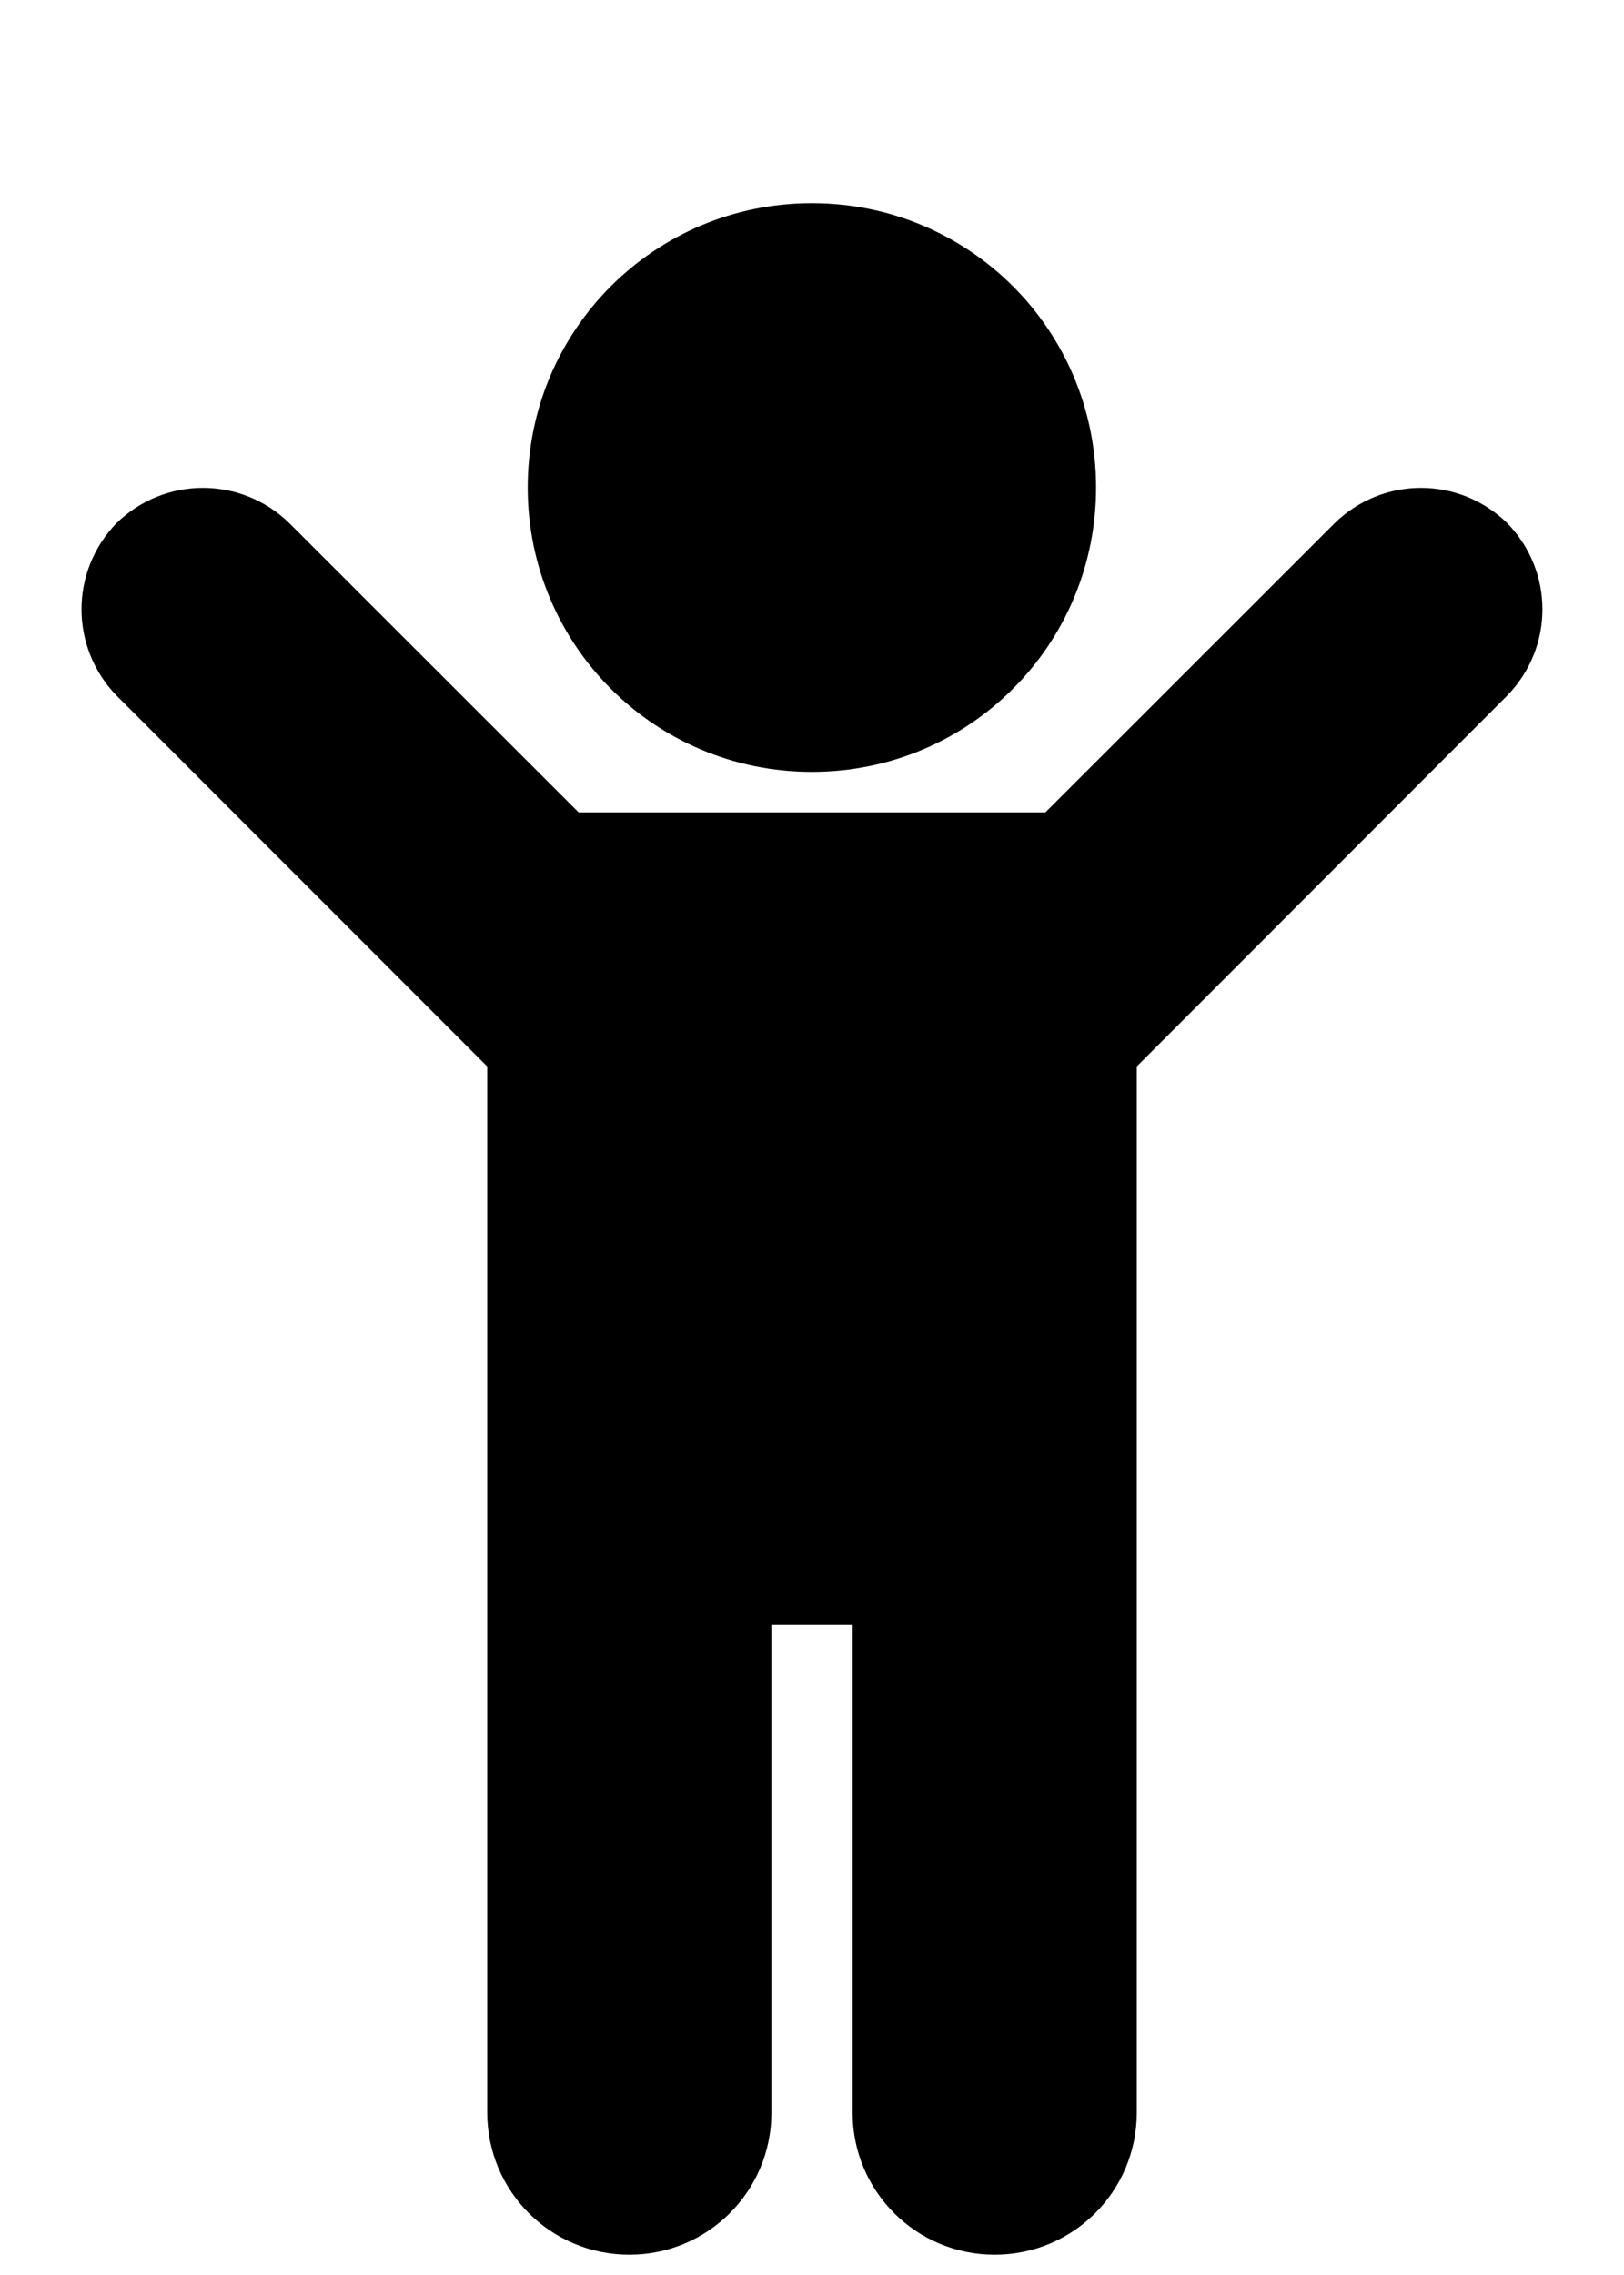 <svg height="1000" width="714.3" xmlns="http://www.w3.org/2000/svg"><path d="m662.9 305.8l-162.9 163v459.8c0 34.6-27.9 62.5-62.5 62.5s-62.5-27.9-62.5-62.5v-214.3h-35.7v214.3c0 34.6-27.9 62.5-62.5 62.5s-62.5-27.9-62.5-62.5v-459.8l-163-163c-20.6-21.2-20.6-54.7 0-75.9 21.2-20.6 54.7-20.6 75.9 0l127.3 127.2h205.3l127.3-127.2c21.2-20.6 54.6-20.6 75.8 0 20.7 21.2 20.7 54.7 0 75.9z m-180.8-91.5c0 69.2-55.8 125-125 125s-125-55.8-125-125 55.8-125 125-125 125 55.8 125 125z" /></svg>